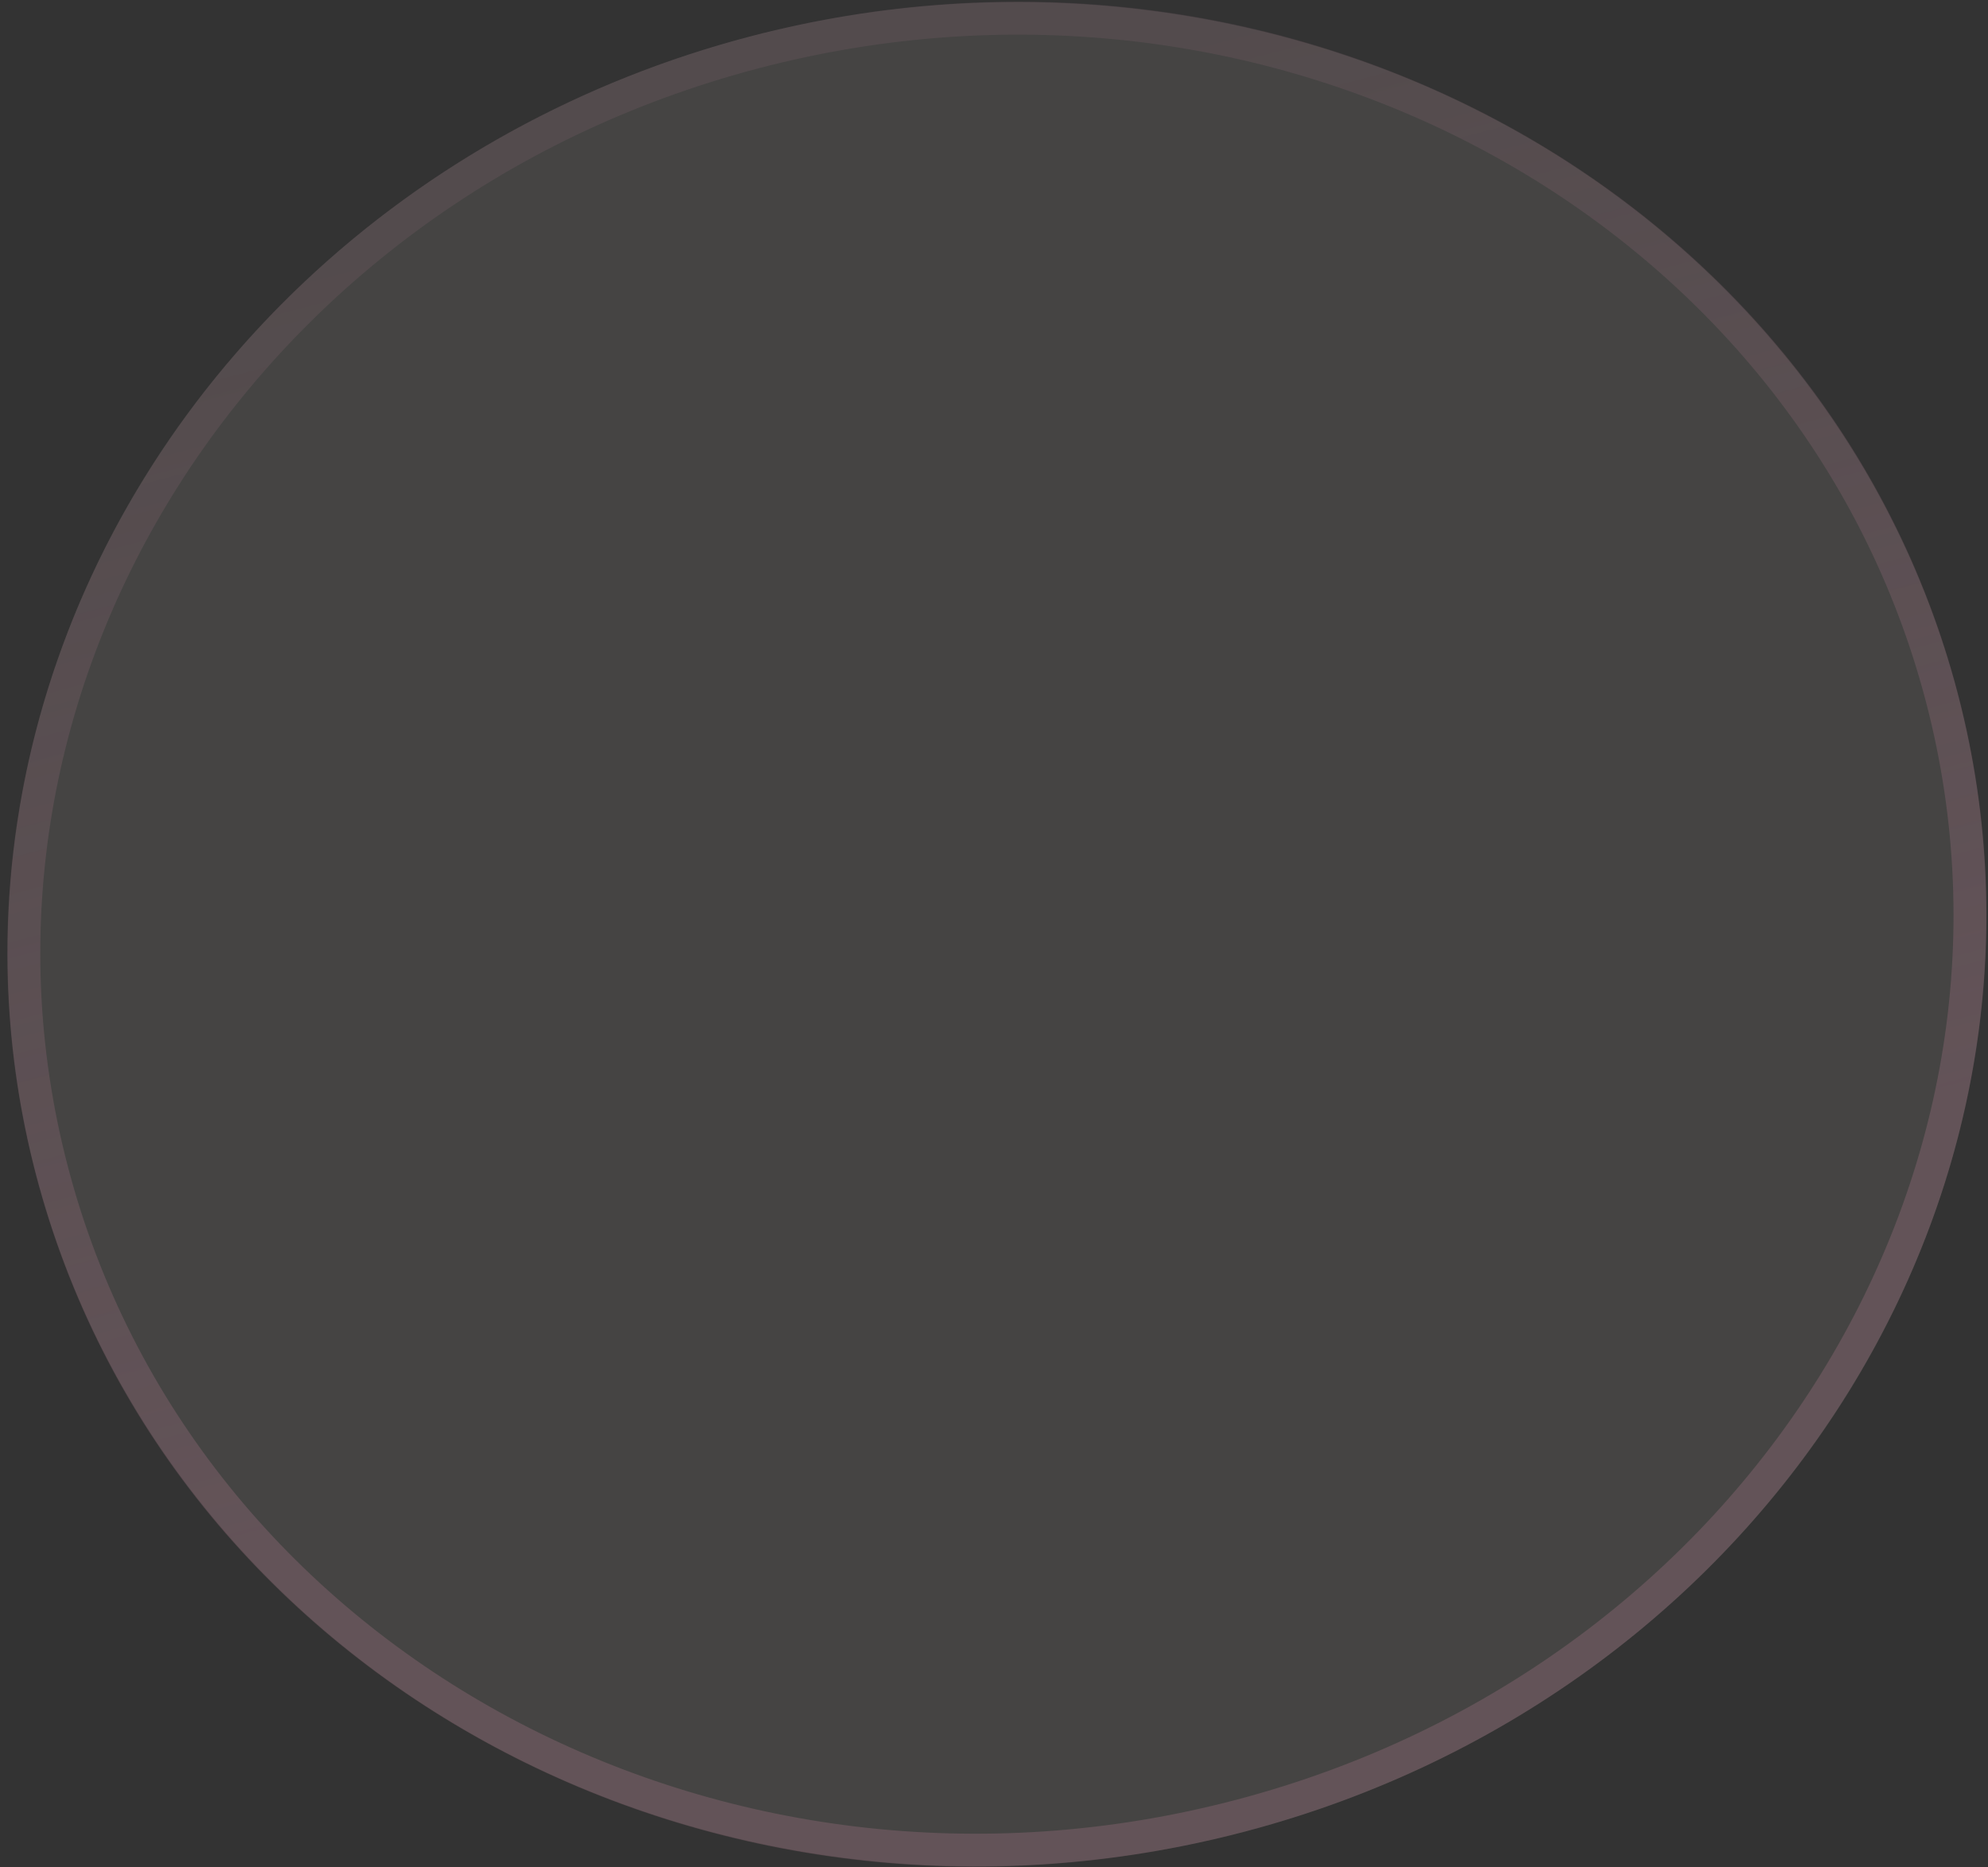 <svg width="181" height="170" viewBox="0 0 181 170" fill="none" xmlns="http://www.w3.org/2000/svg">
<rect x="0" y="0" width="181" height="170" fill="#333333" stroke="none"/>
<ellipse rx="90.18" ry="84.772" transform="matrix(0.967 -0.254 0.266 0.964 90.765 85.06)" fill="#FFFDF3" fill-opacity="0.09"/>
<path d="M176.528 62.501C188.739 106.751 160.369 152.85 112.917 165.332C65.466 177.814 17.214 151.87 5.002 107.619C-7.209 63.37 21.161 17.27 68.612 4.788C116.064 -7.694 164.316 18.25 176.528 62.501Z" stroke="url(#paint0_linear)" stroke-opacity="0.64" stroke-width="3"/>
<defs>
<linearGradient id="paint0_linear" x1="68.213" y1="3.342" x2="111.341" y2="167.297" gradientUnits="userSpaceOnUse">
<stop offset="0.066" stop-color="#9F7182" stop-opacity="0.25"/>
<stop offset="0.712" stop-color="#9F7182" stop-opacity="0.52"/>
</linearGradient>
</defs>
</svg>
